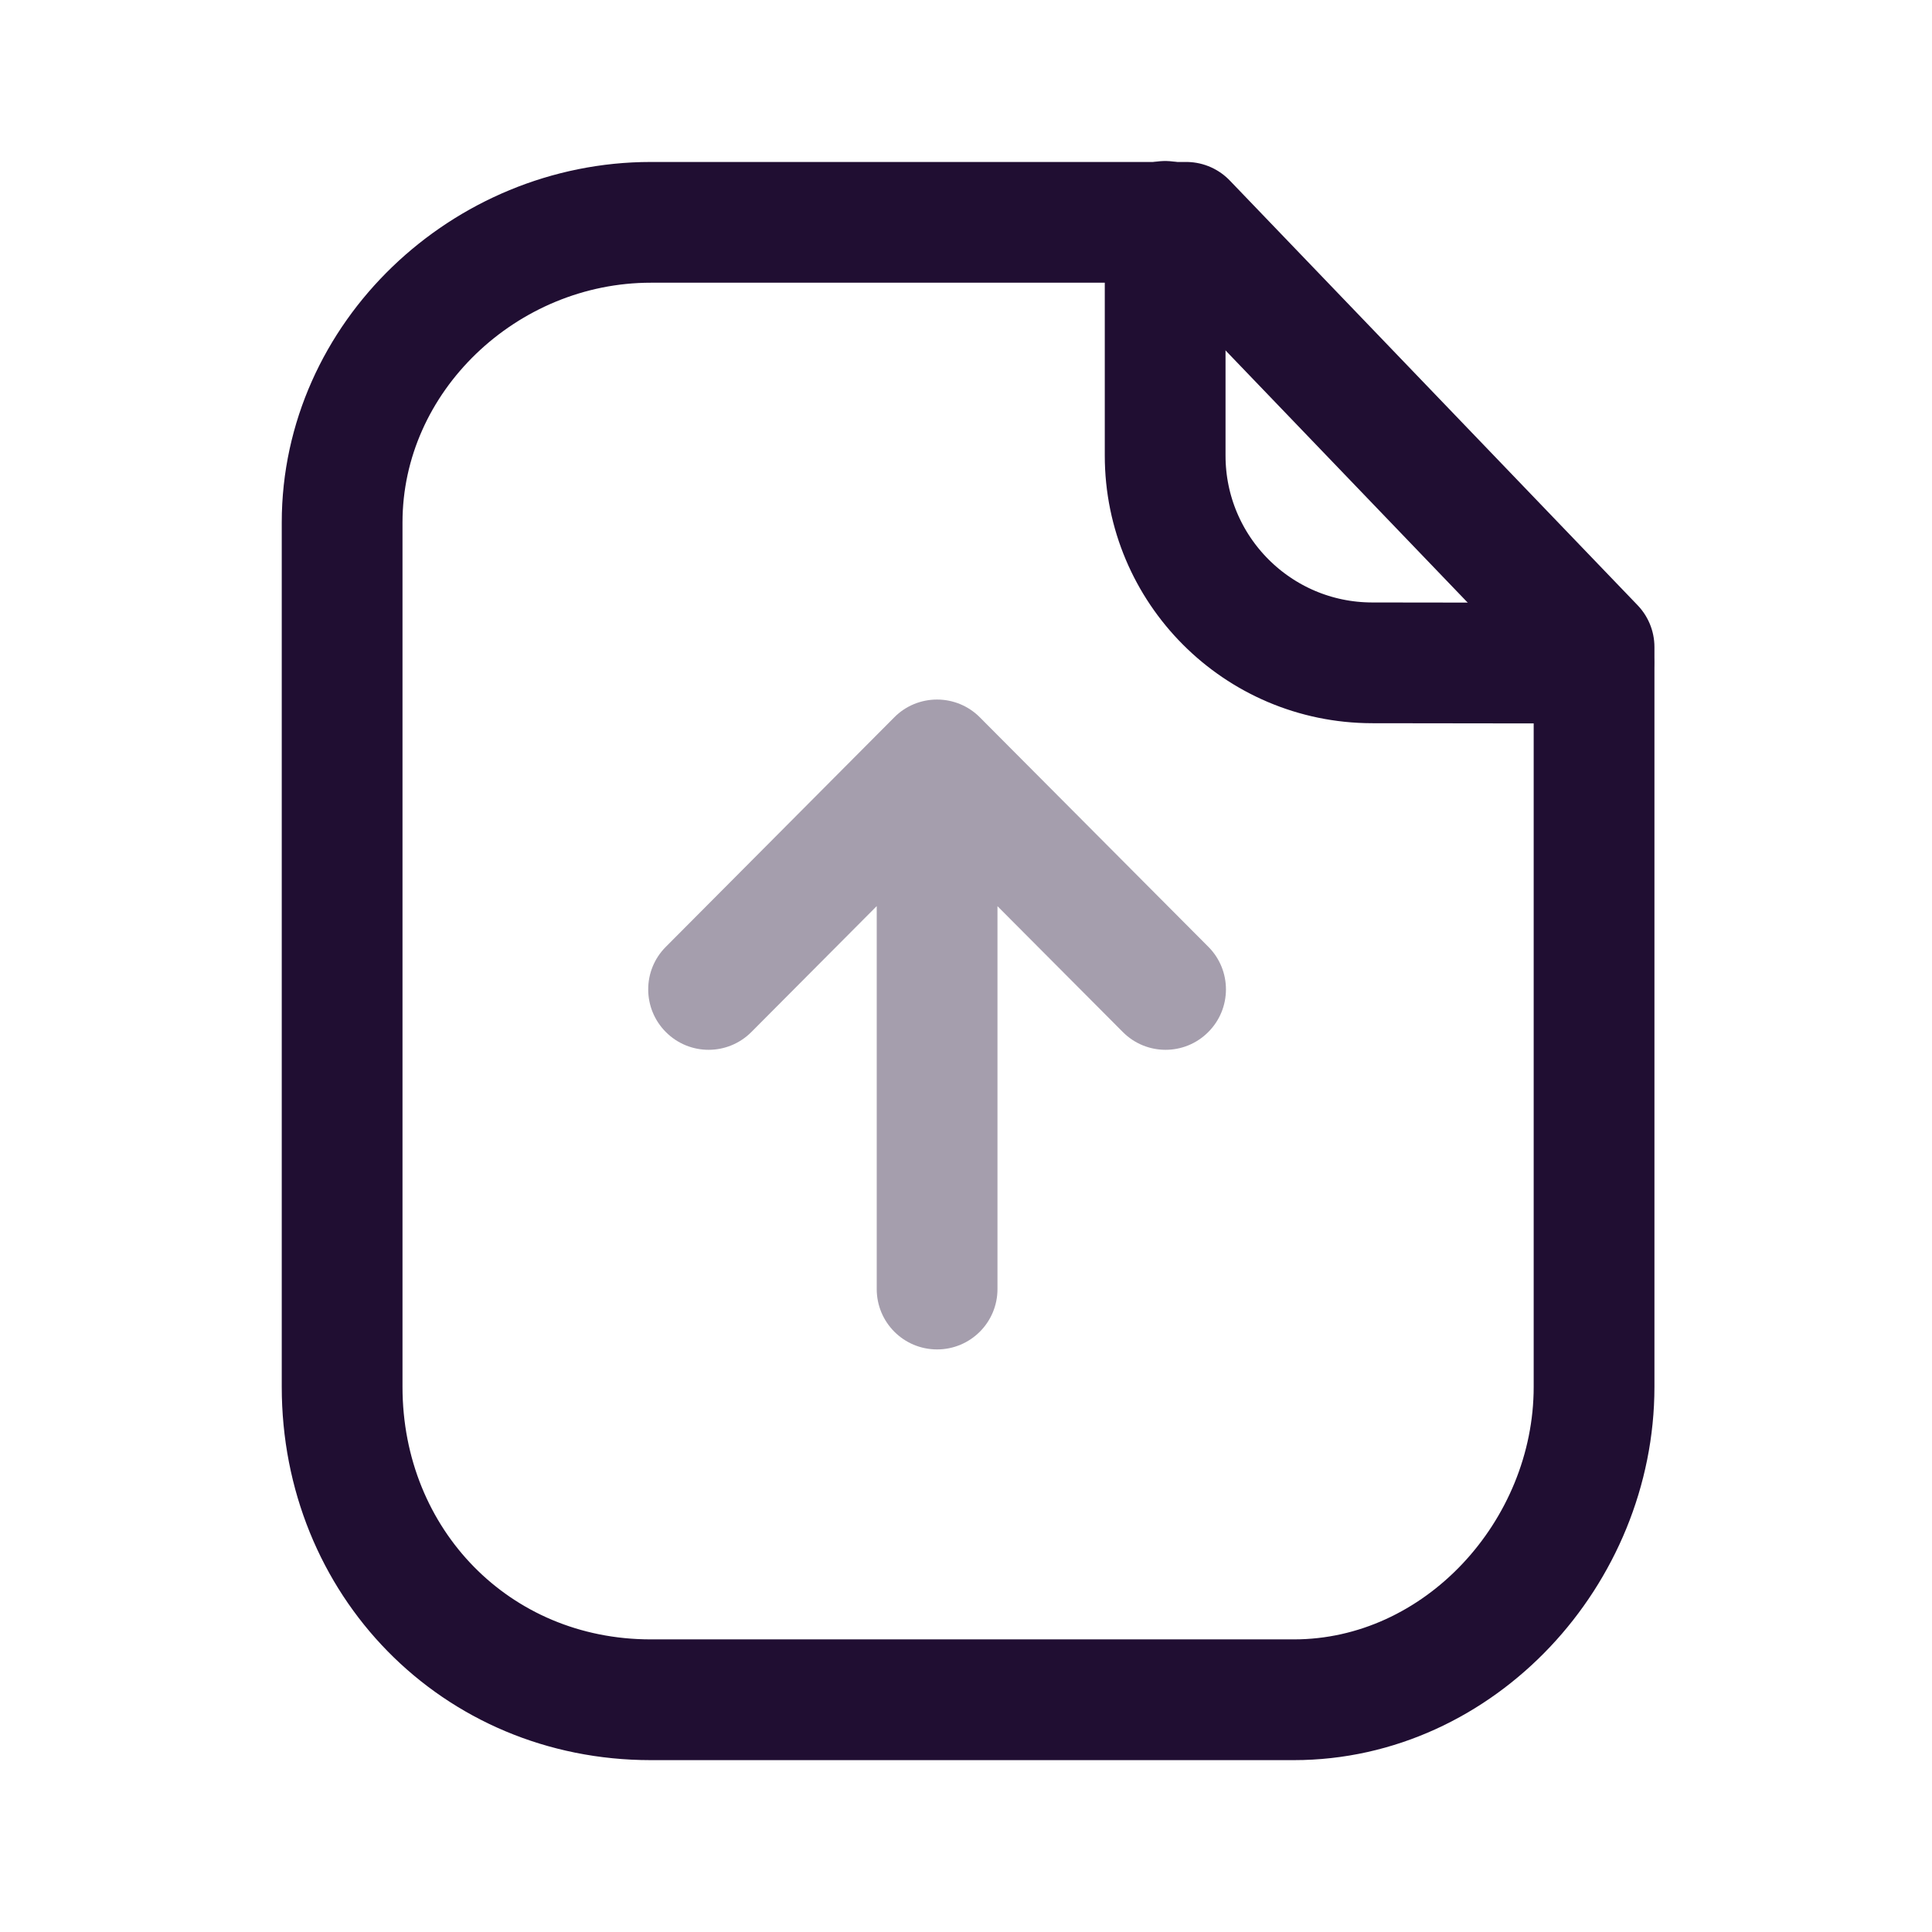 <svg width="24" height="24" viewBox="0 0 24 24" fill="none" xmlns="http://www.w3.org/2000/svg">
<path fill-rule="evenodd" clip-rule="evenodd" d="M14.736 2.762H8.084C6.025 2.762 4.25 4.431 4.25 6.491V17.228C4.25 19.404 5.908 21.115 8.084 21.115H16.072C18.132 21.115 19.802 19.288 19.802 17.228V8.038L14.736 2.762Z" stroke="#200E32" stroke-width="1.5" stroke-linecap="round" stroke-linejoin="round"/>
<path d="M14.474 2.75V5.659C14.474 7.079 15.623 8.231 17.043 8.234C18.359 8.237 19.706 8.238 19.797 8.232" stroke="#200E32" stroke-width="1.5" stroke-linecap="round" stroke-linejoin="round"/>
<path opacity="0.4" fill-rule="evenodd" clip-rule="evenodd" d="M12.172 8.911C12.031 8.769 11.84 8.69 11.64 8.69C11.441 8.69 11.249 8.769 11.109 8.911L8.271 11.762C7.978 12.055 7.98 12.53 8.273 12.822C8.567 13.115 9.041 13.114 9.334 12.82L10.891 11.256V16.013C10.891 16.428 11.226 16.763 11.641 16.763C12.055 16.763 12.391 16.428 12.391 16.013V11.257L13.948 12.82C14.24 13.114 14.715 13.115 15.008 12.822C15.302 12.53 15.303 12.055 15.011 11.762L12.172 8.911Z" fill="#200E32"/>
</svg>
